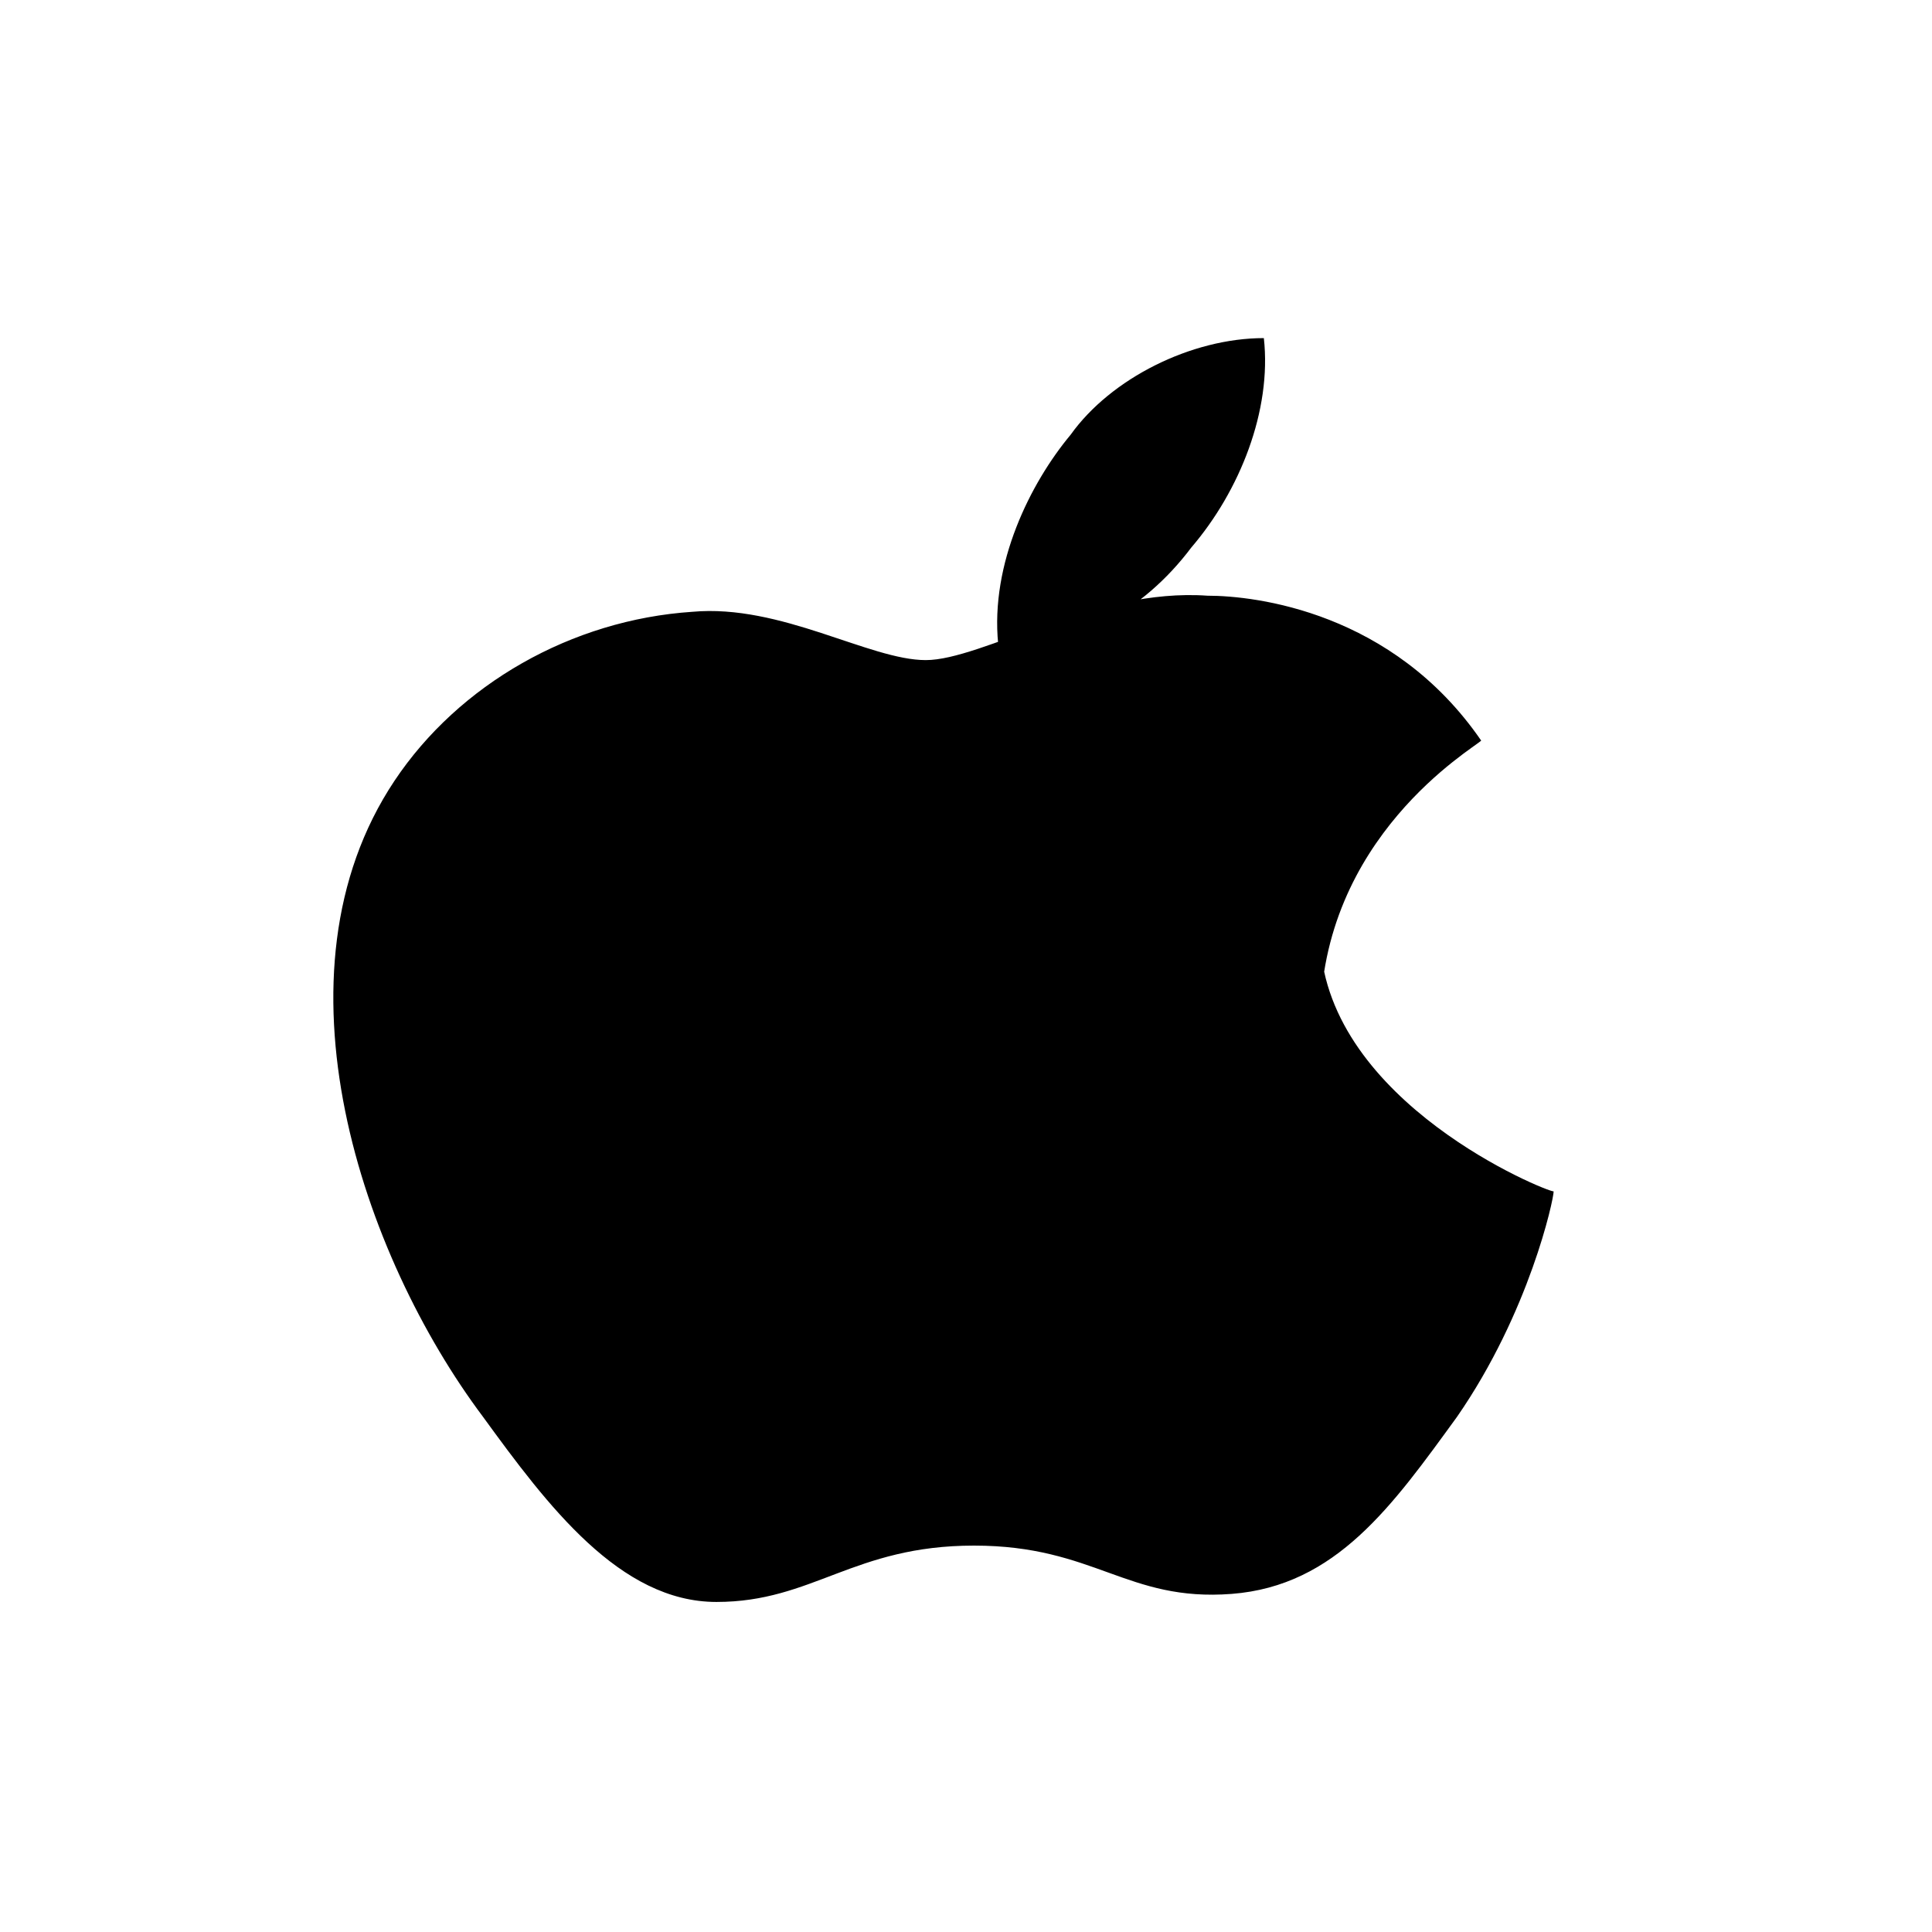 <svg viewBox="0 0 24 24" xmlns="http://www.w3.org/2000/svg"><path fill="currentColor" d="M16.4 12.7c0-2.3 1.9-3.4 2-3.5-1.1-1.6-2.8-1.8-3.4-1.8-1.4-.1-2.8.8-3.5.8s-1.8-.7-2.9-.6c-1.5.1-2.9.9-3.7 2.1-1.6 2.4-.4 5.9 1.1 7.9.8 1.1 1.7 2.3 2.9 2.3s1.7-.7 3.2-.7 1.9.7 3.2.6 2-1.1 2.8-2.2c.9-1.3 1.2-2.7 1.2-2.8-.1 0-2.8-1.1-2.9-3.1Zm-1.6-5.9c.6-.7 1-1.7.9-2.6-.9 0-1.9.5-2.4 1.2-.5.6-1 1.6-.9 2.6.9.1 1.8-.4 2.4-1.2Z"/></svg>